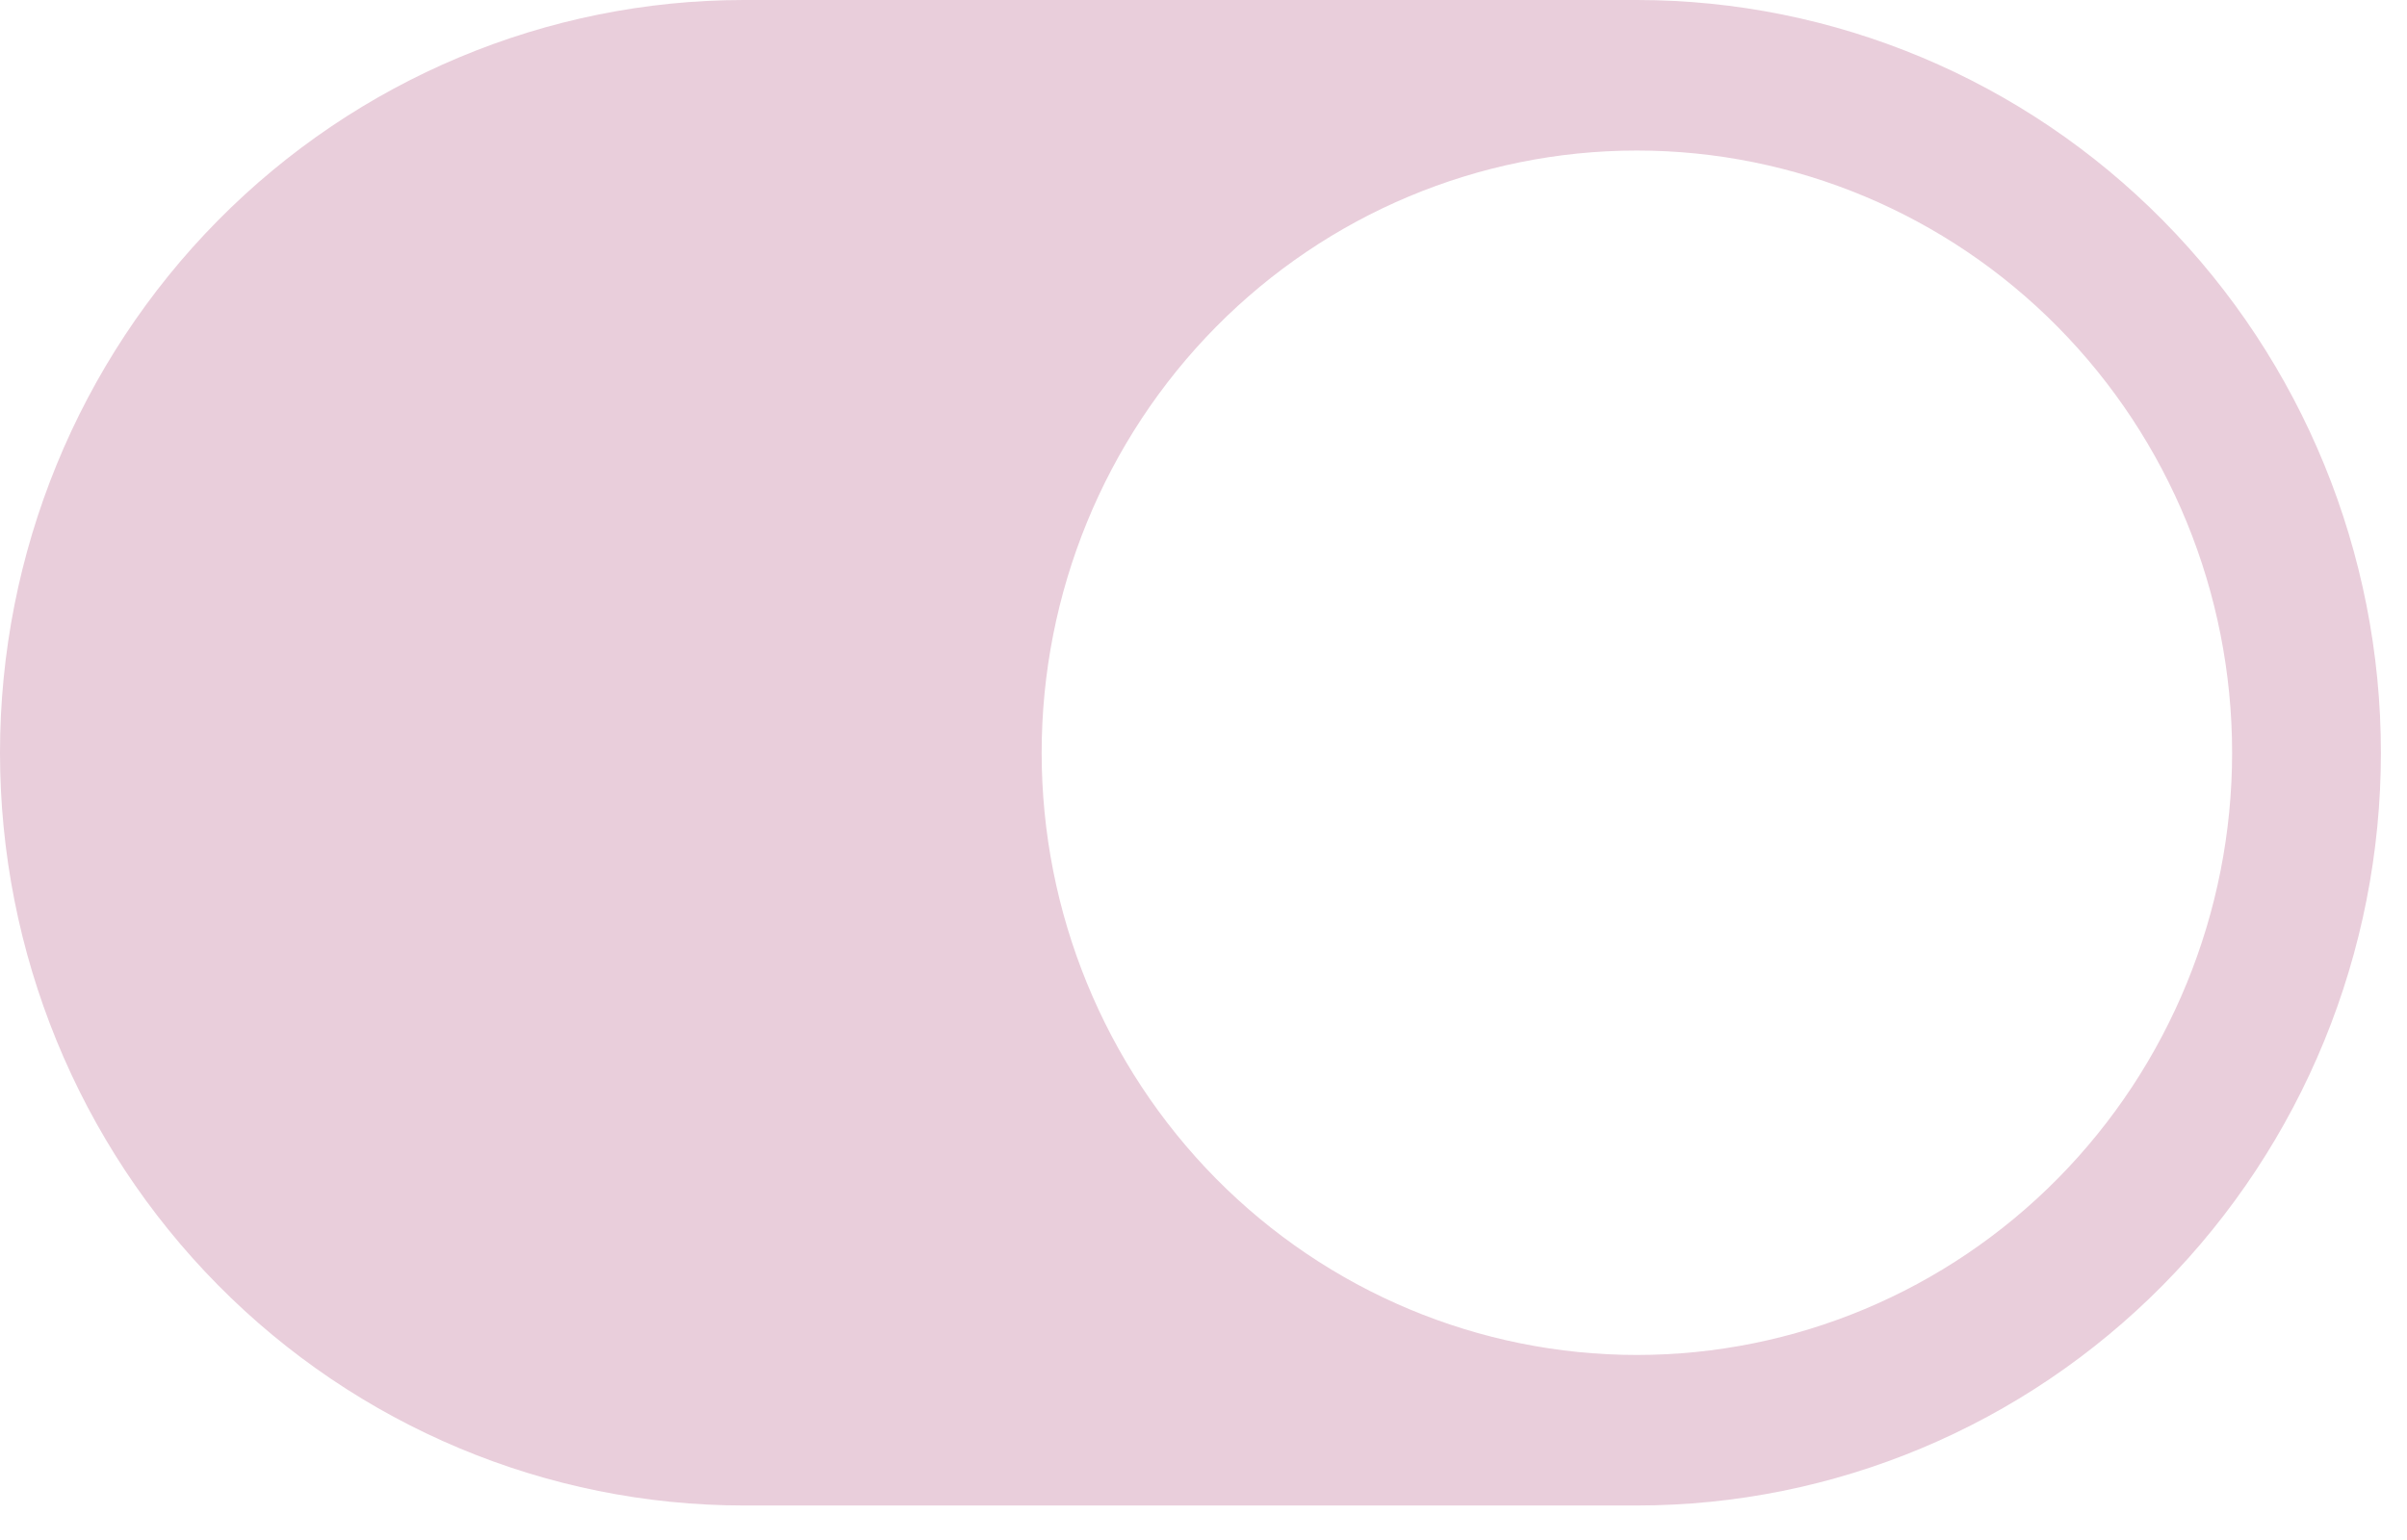 <svg width="50" height="32" viewBox="0 0 50 32" fill="none" xmlns="http://www.w3.org/2000/svg" xmlns:xlink="http://www.w3.org/1999/xlink">
<path d="M15.456,0C11.357,0 7.425,1.648 4.527,4.581C1.628,7.515 0,11.493 0,15.641C0,19.79 1.628,23.768 4.527,26.702C7.425,29.635 11.357,31.283 15.456,31.283L34.002,31.283C38.101,31.283 42.033,29.635 44.931,26.702C47.83,23.768 49.458,19.79 49.458,15.641C49.458,11.493 47.83,7.515 44.931,4.581C42.033,1.648 38.101,0 34.002,0L15.456,0ZM34.002,28.155C30.723,28.155 27.578,26.836 25.259,24.49C22.941,22.143 21.638,18.96 21.638,15.641C21.638,12.323 22.941,9.14 25.259,6.793C27.578,4.447 30.723,3.128 34.002,3.128C37.282,3.128 40.427,4.447 42.745,6.793C45.064,9.14 46.367,12.323 46.367,15.641C46.367,18.96 45.064,22.143 42.745,24.49C40.427,26.836 37.282,28.155 34.002,28.155Z" fill="#E9CEDB"/>
</svg>
